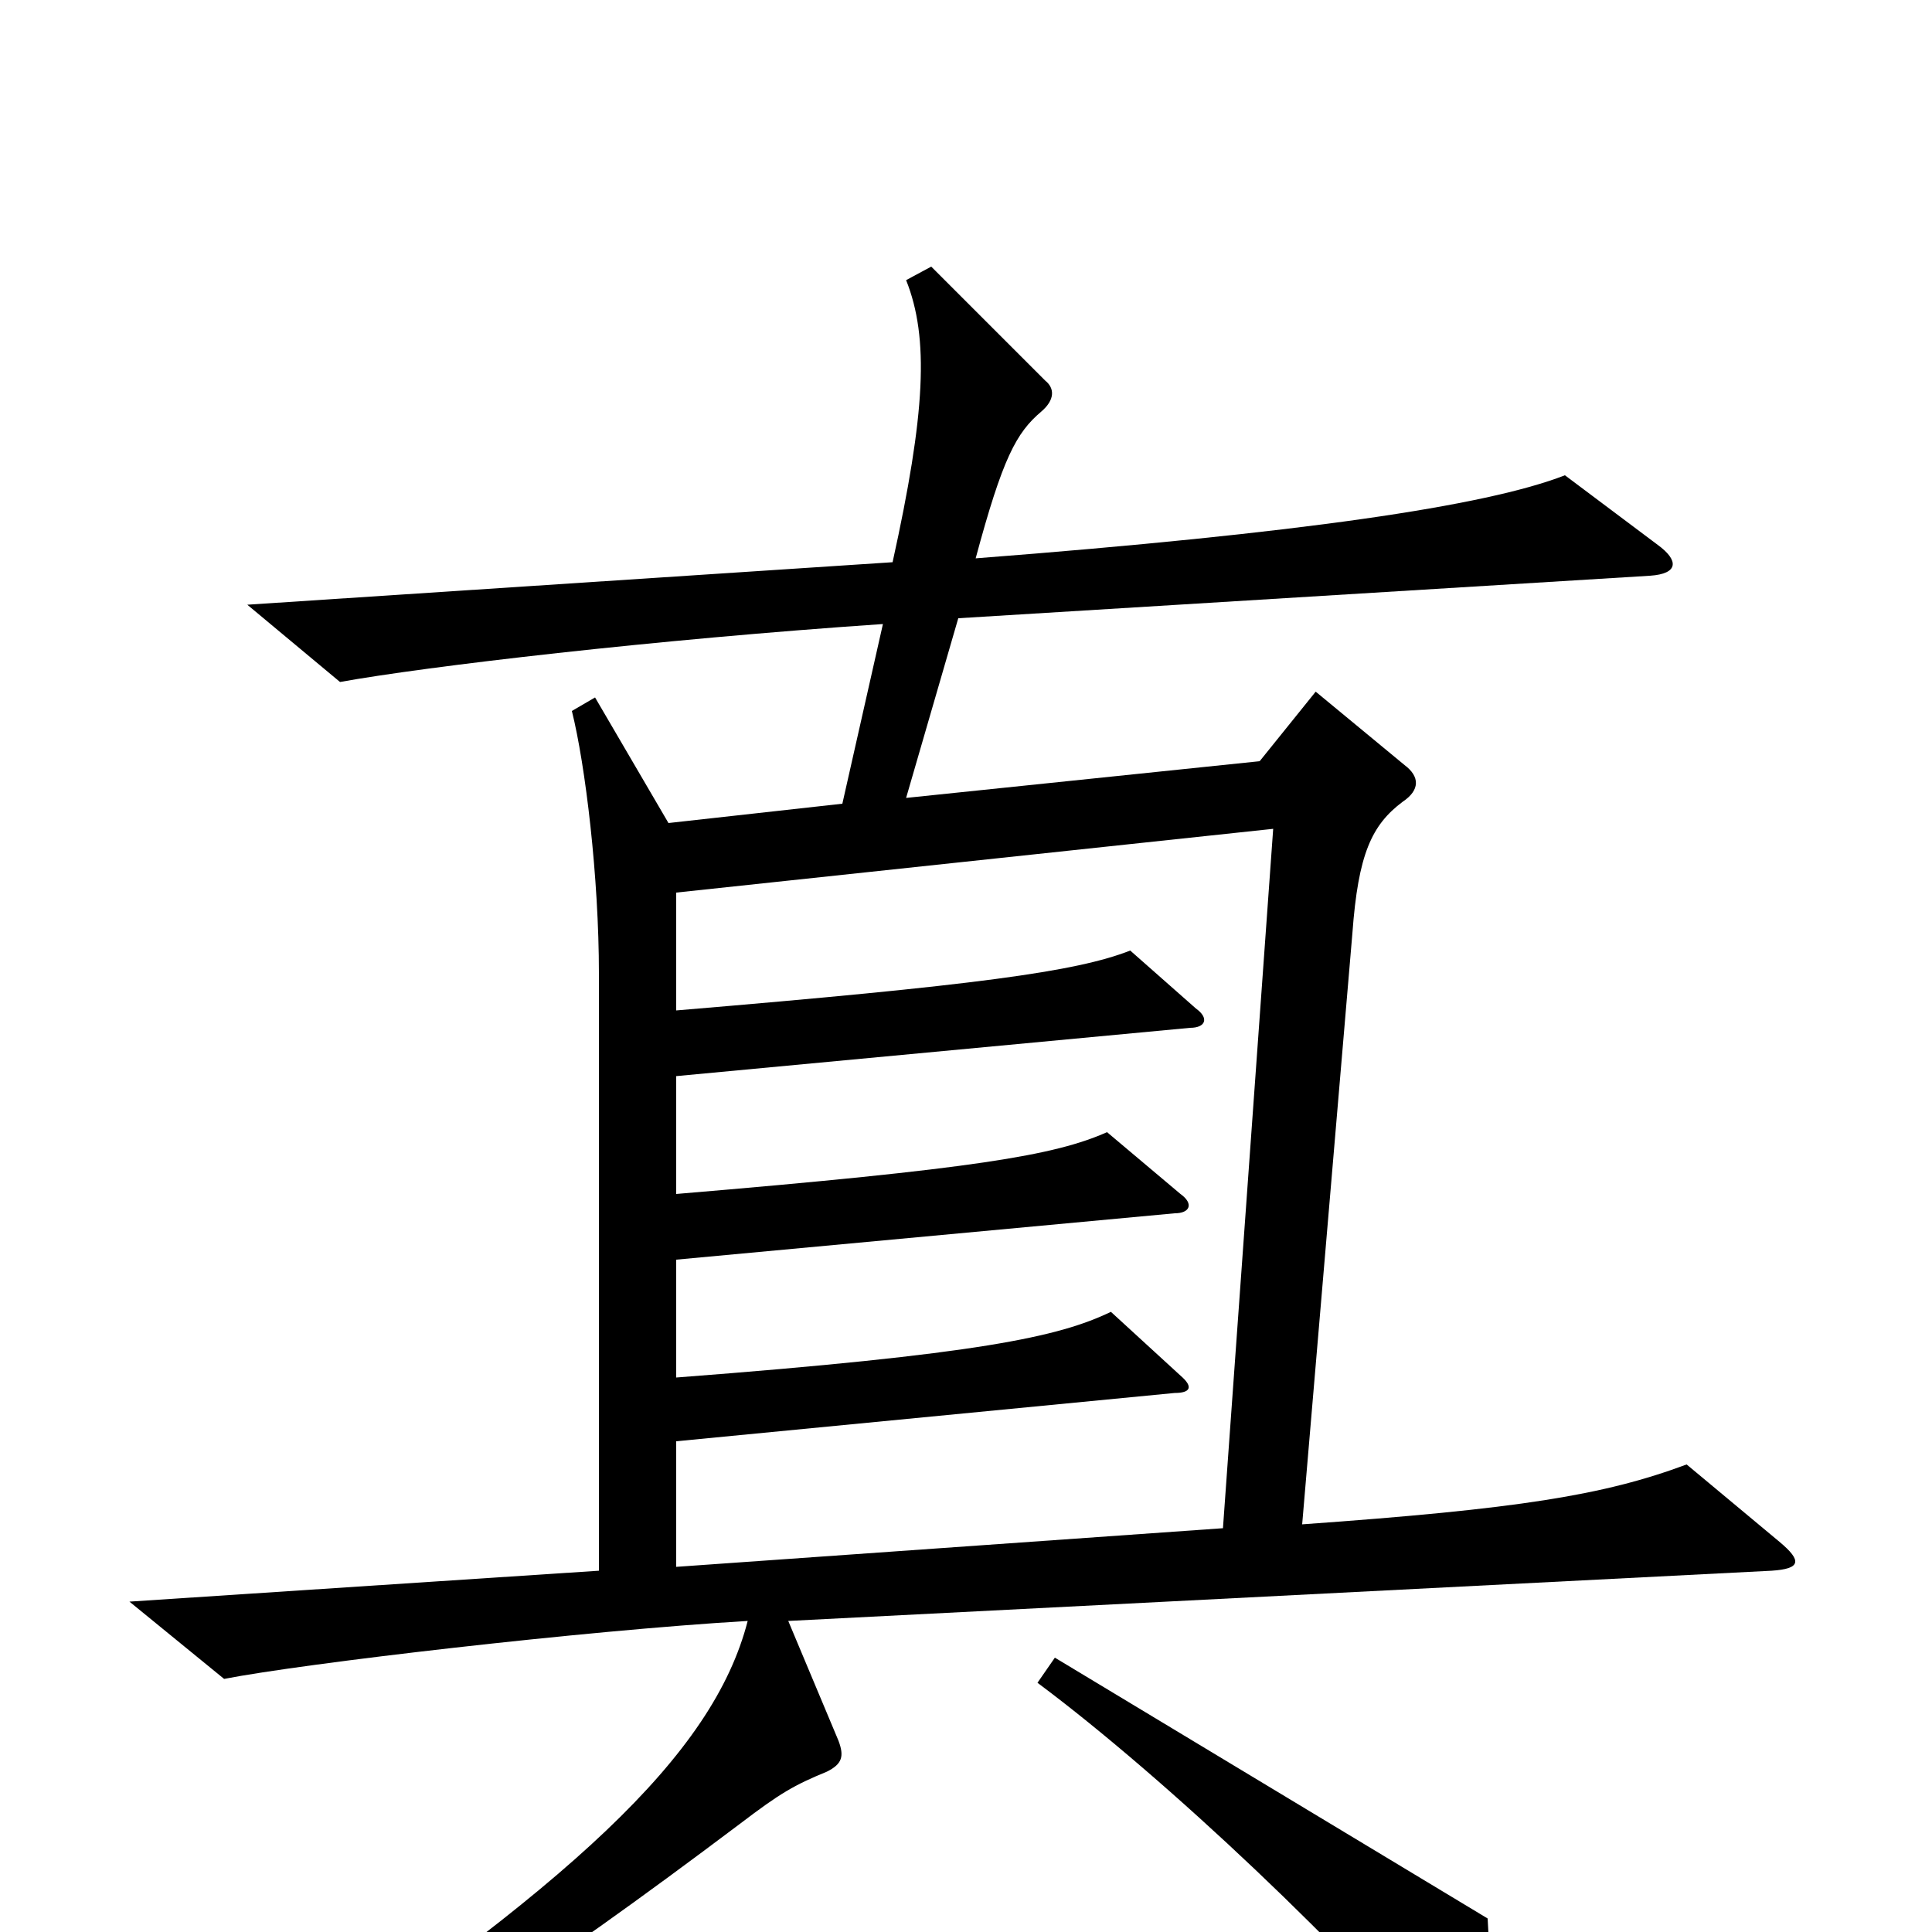 <svg xmlns="http://www.w3.org/2000/svg" viewBox="0 -1000 1000 1000">
	<path fill="#000000" d="M921 -202L873 -242C830 -226 786 -219 674 -211L700 -517C703 -558 710 -573 726 -585C735 -591 735 -598 727 -604L681 -642L652 -606L469 -587L496 -680L854 -702C869 -703 869 -710 858 -718L810 -754C769 -738 673 -724 505 -711C519 -763 526 -776 539 -787C546 -793 546 -799 541 -803L482 -862L469 -855C481 -825 479 -786 462 -709L128 -687L176 -647C220 -655 339 -669 457 -677L436 -584L346 -574L308 -639L296 -632C303 -604 310 -546 310 -496V-187L67 -171L116 -131C157 -139 302 -156 387 -161C369 -91 295 -24 131 86L140 99C211 67 278 23 383 -56C404 -72 411 -76 428 -83C436 -87 437 -91 434 -99L408 -161L917 -187C932 -188 933 -192 921 -202ZM770 -7L546 -142L537 -129C604 -79 699 11 753 76C761 86 766 82 768 74C772 56 772 26 770 -7ZM659 -571L633 -209L350 -189V-254L608 -279C616 -279 618 -282 611 -288L575 -321C548 -308 507 -299 350 -287V-348L608 -372C616 -372 618 -377 611 -382L573 -414C546 -402 505 -395 350 -382V-443L616 -468C624 -468 626 -473 619 -478L585 -508C557 -497 505 -490 350 -477V-538Z"/>
</svg>